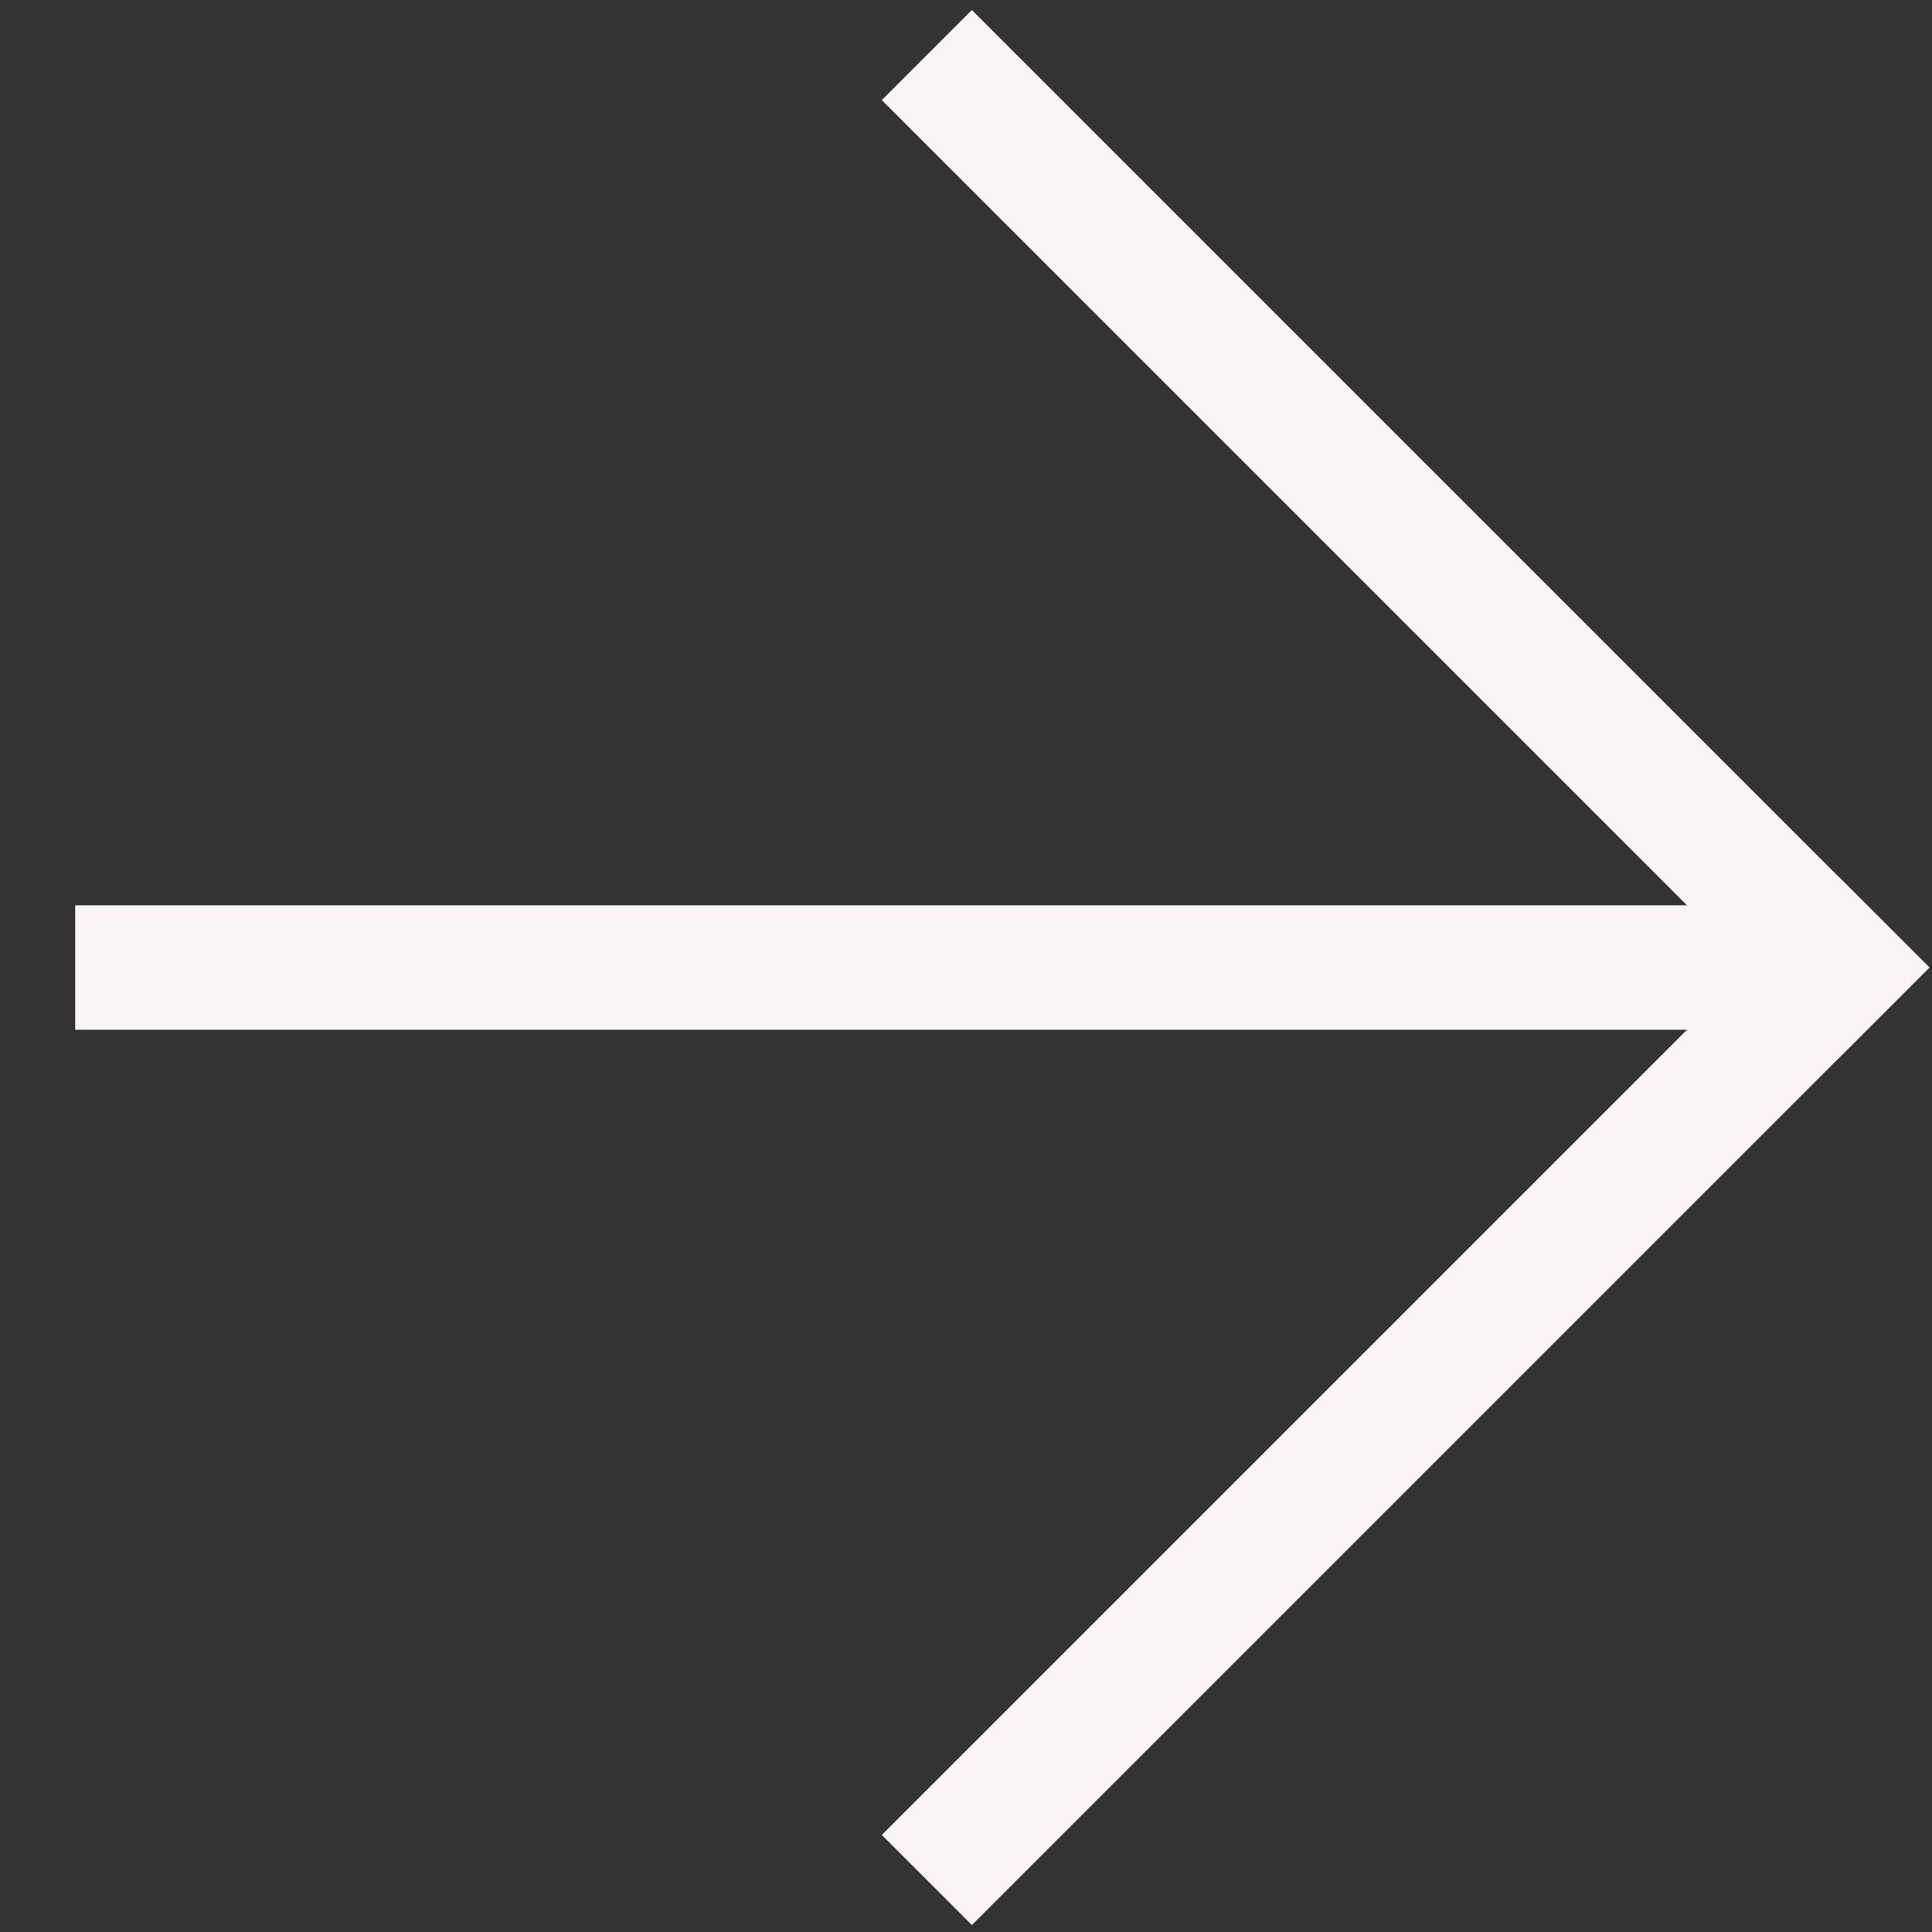<svg width="124" height="124" viewBox="0 0 124 124" fill="none" xmlns="http://www.w3.org/2000/svg">
<rect x="0" y="0" width="124" height="124" fill="#333333" stroke="none"/>
<rect x="4.825" y="58.102" width="114.921" height="7.993" fill="#FAF4F4"/>
<rect x="56.598" y="117.771" width="86.91" height="8.176" transform="rotate(-45 56.598 117.771)" fill="#FAF4F4"/>
<rect x="118.051" y="67.879" width="86.91" height="8.176" transform="rotate(-135 118.051 67.879)" fill="#FAF4F4"/>
</svg>

